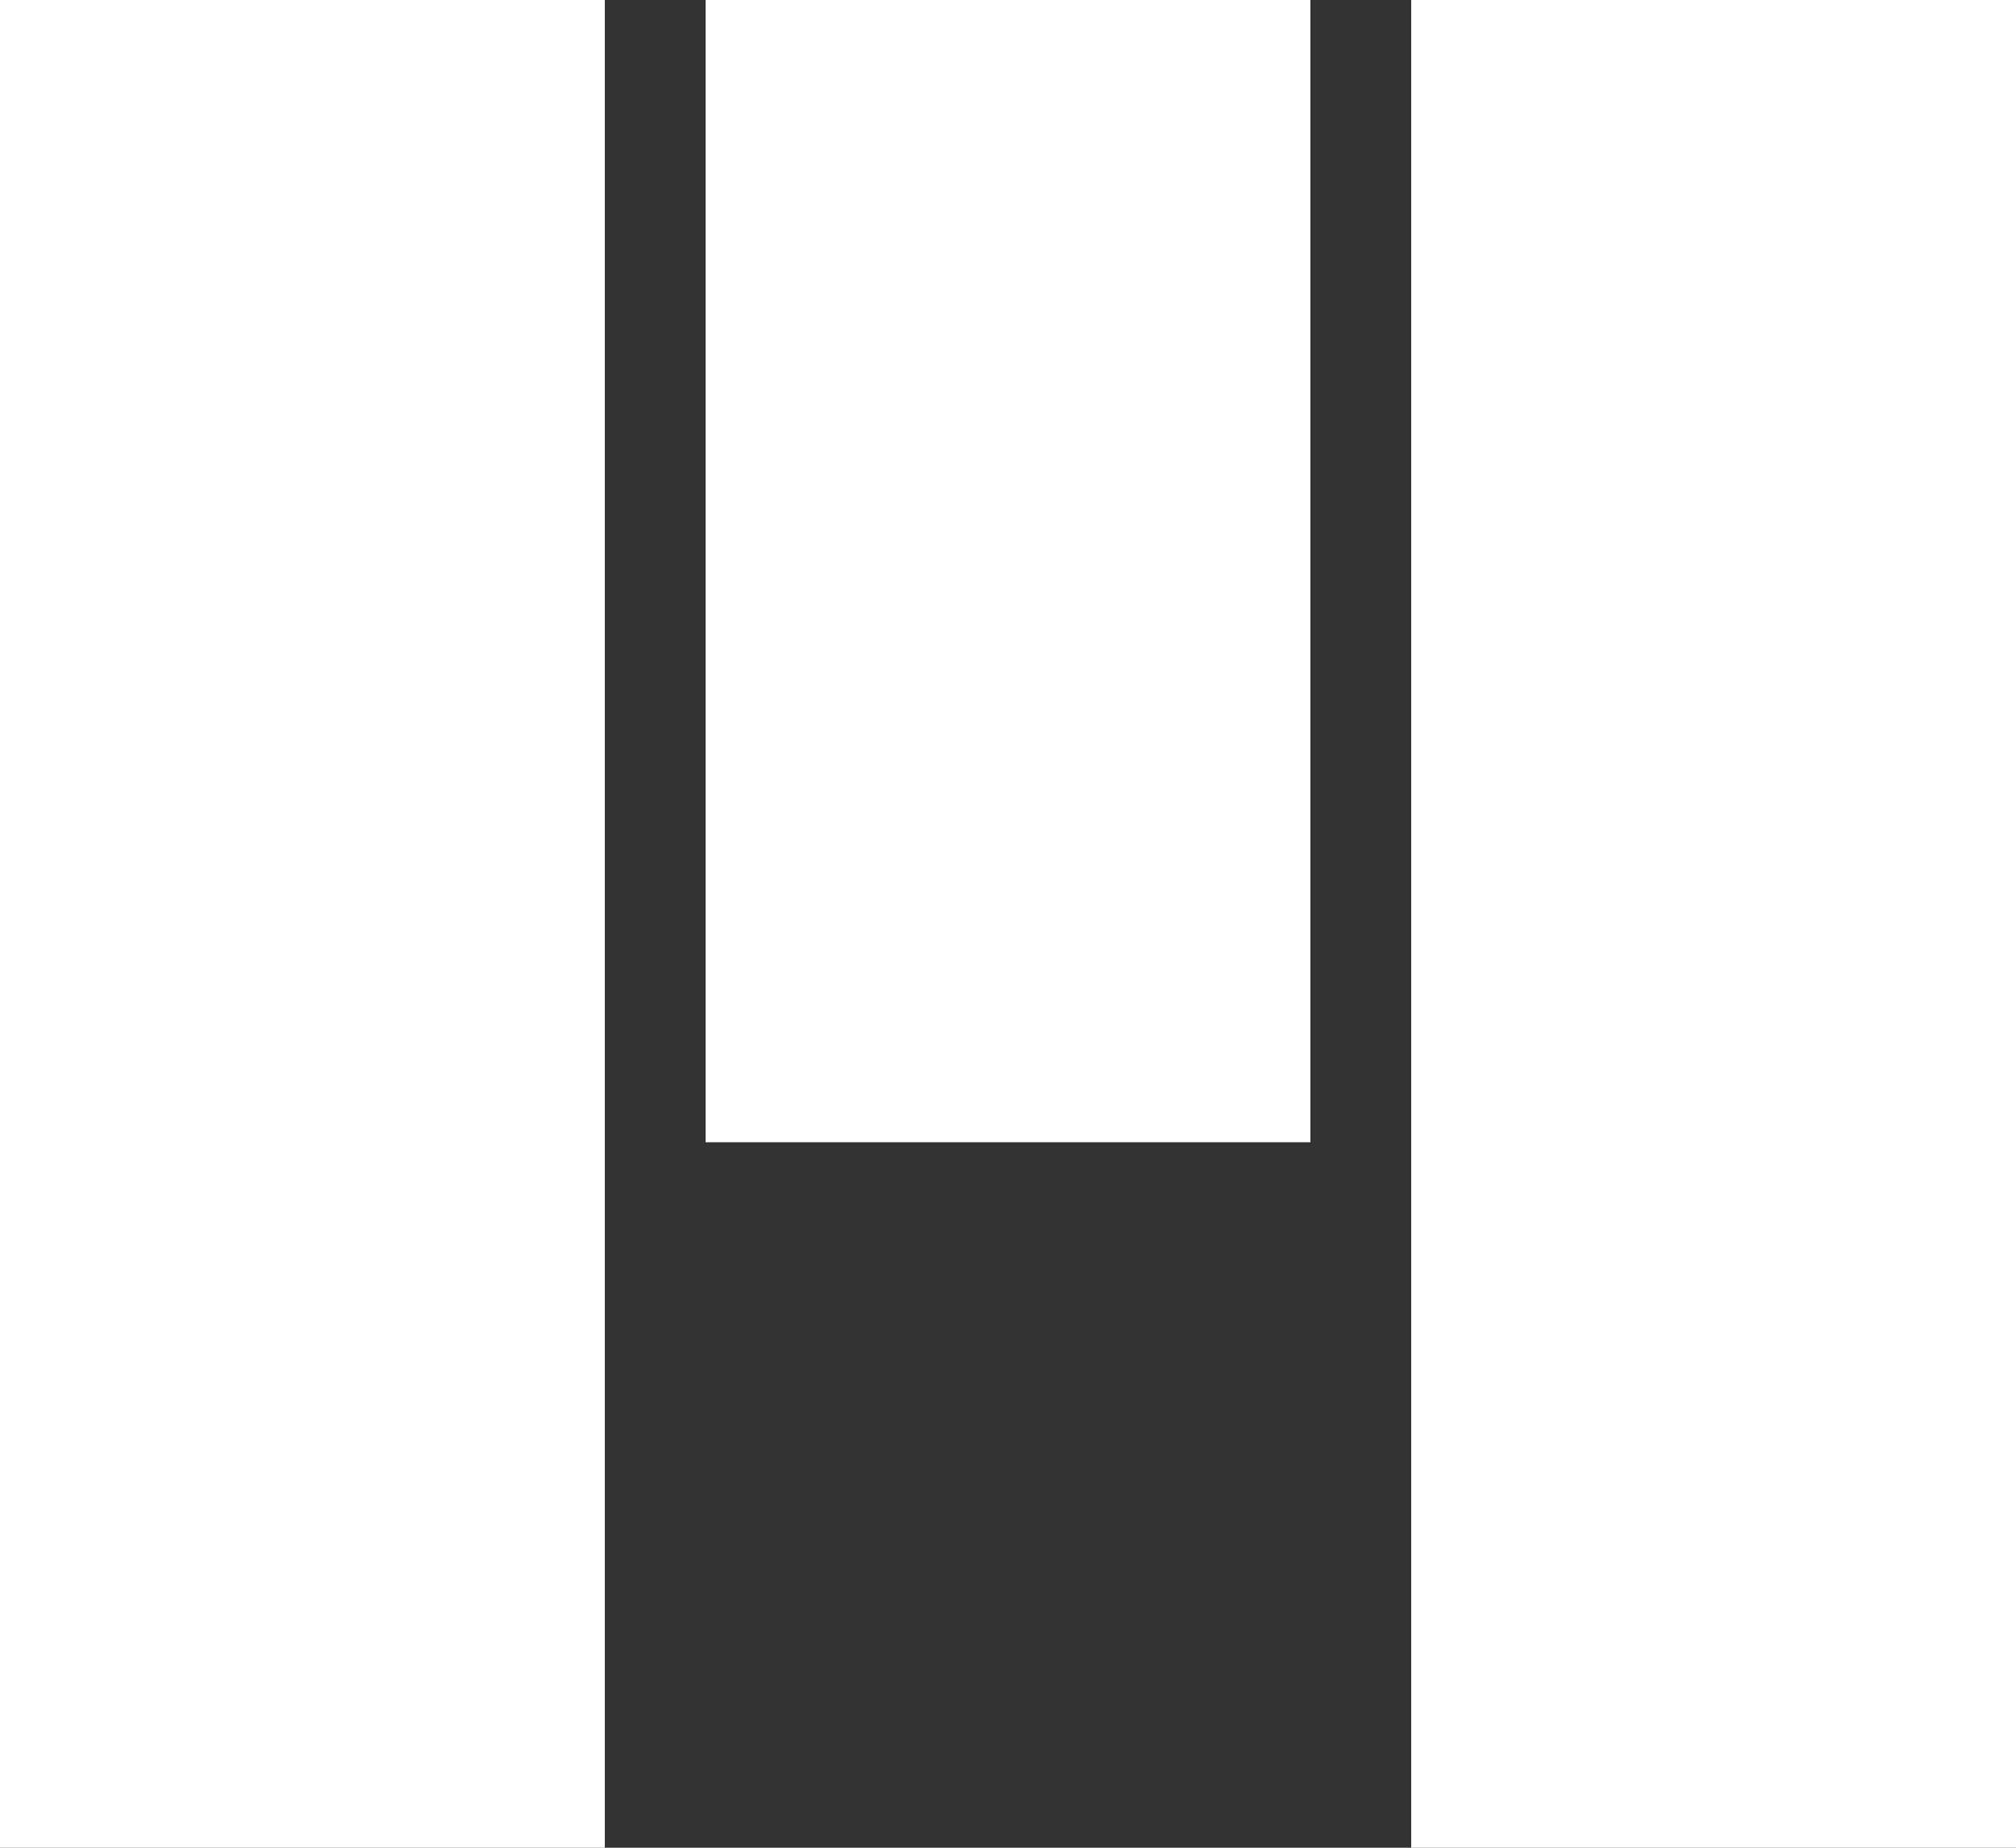 <svg xmlns="http://www.w3.org/2000/svg" width="60" height="55" viewBox="0 0 60 55">
  <rect x="0" y="0" width="60" height="55" fill="#333333" stroke="none"/>
  <rect width="18" height="55" fill="#ffffff" />
  <rect width="18" height="55" fill="#ffffff" transform="translate(42)" />
  <rect width="18" height="34" fill="#ffffff" transform="translate(21)" />
</svg>
